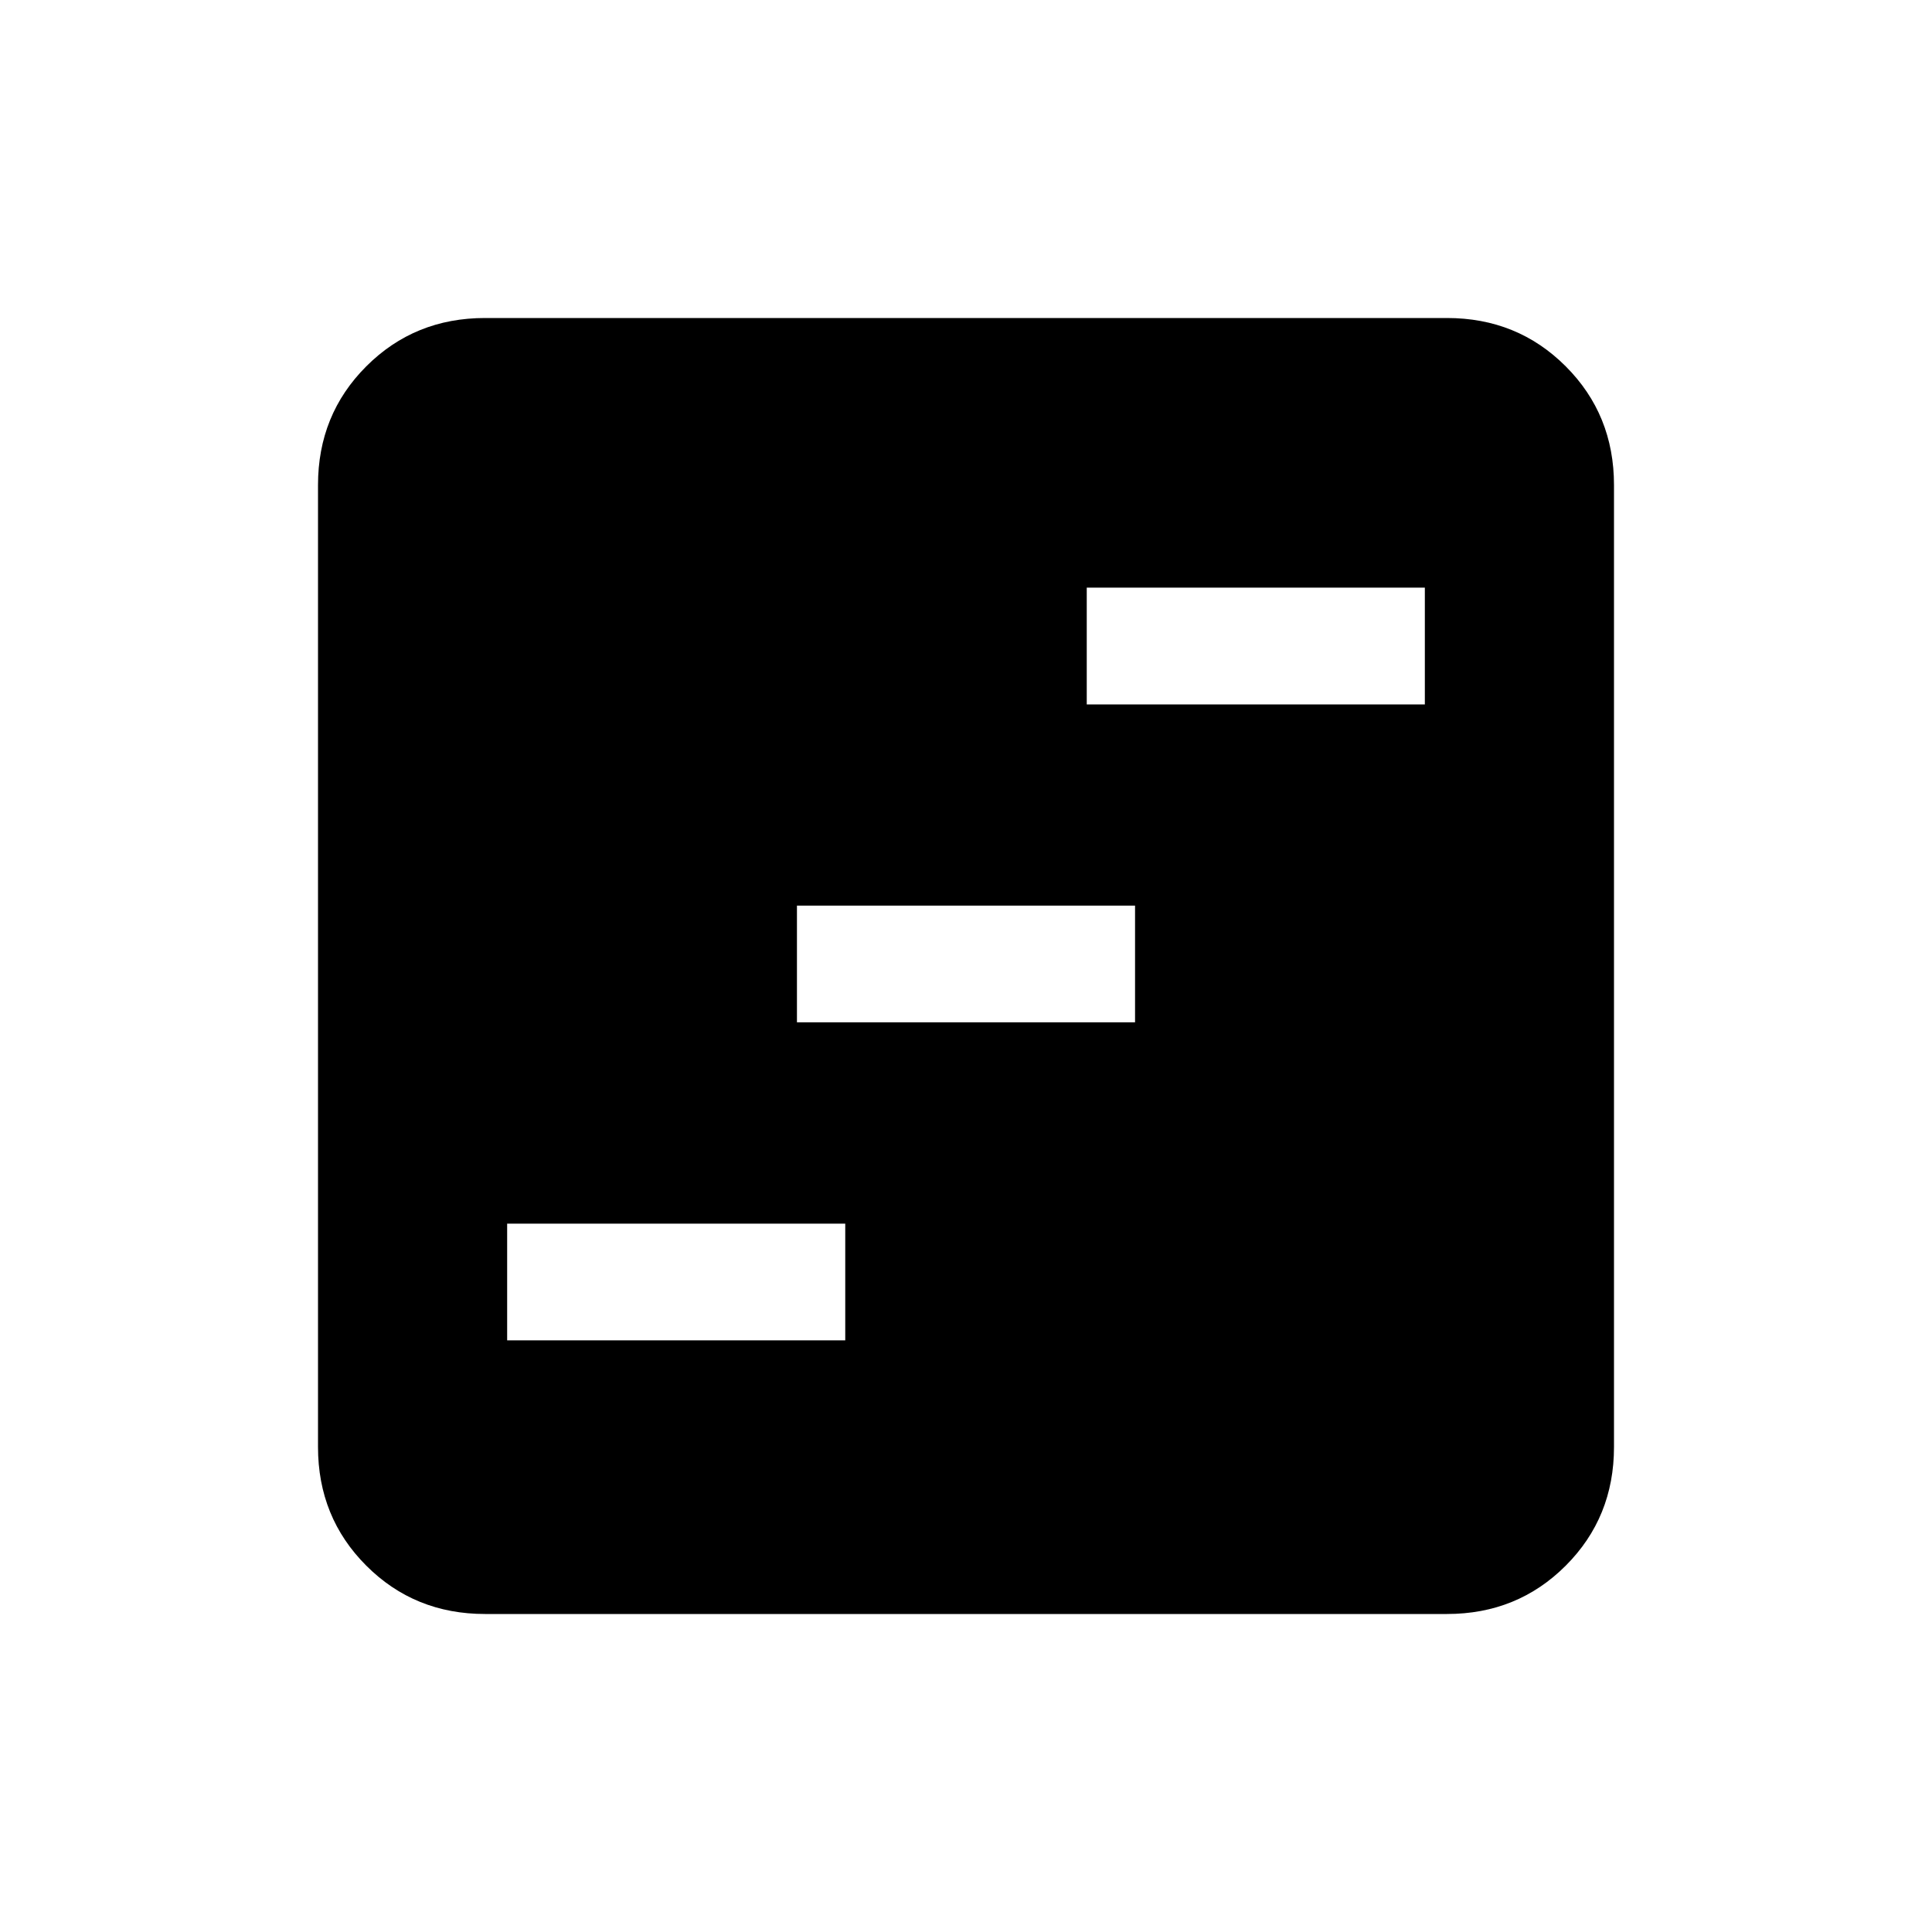 <svg xmlns="http://www.w3.org/2000/svg" height="20" width="20"><path d="M5.25 13.875h3.5v-1.208h-3.5Zm3-3.292h3.5V9.375h-3.5Zm3-3.291h3.5V6.083h-3.5Zm-6.229 9.416q-.729 0-1.229-.5-.5-.5-.5-1.229V5.021q0-.729.5-1.229.5-.5 1.229-.5h9.958q.729 0 1.229.5.5.5.5 1.229v9.958q0 .729-.5 1.229-.5.5-1.229.5Z"/></svg>